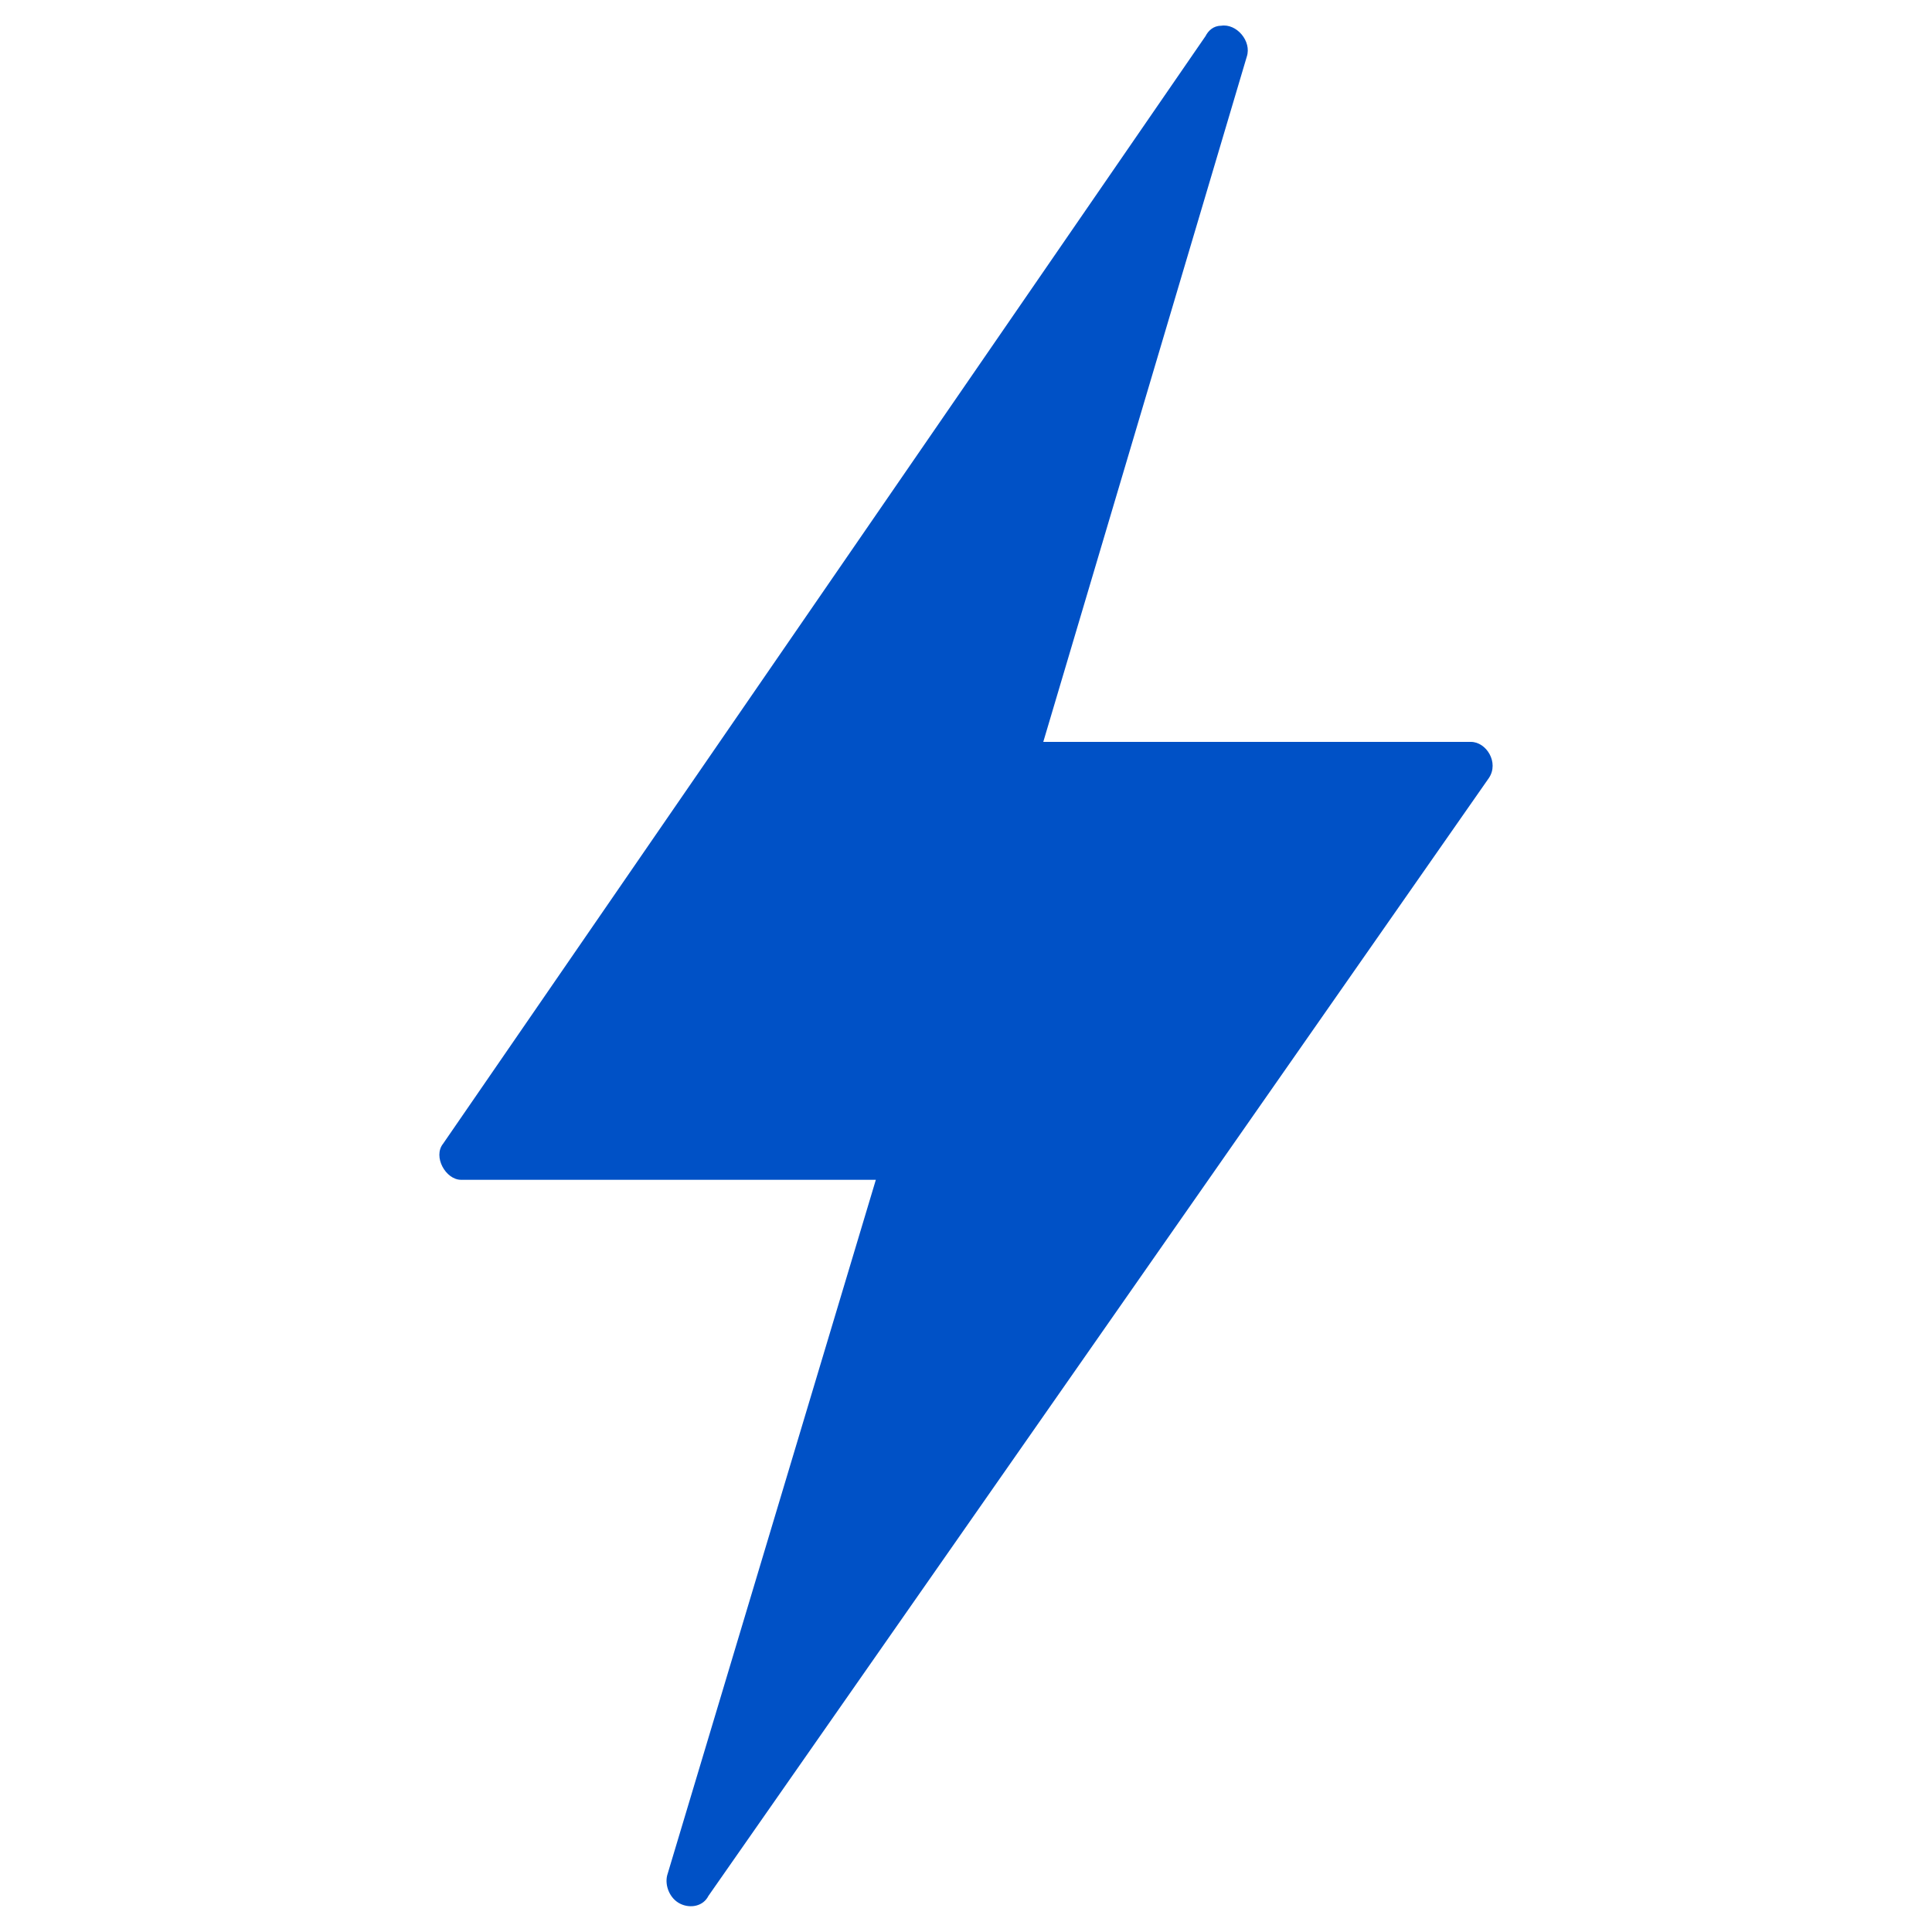 <?xml version="1.0" encoding="utf-8"?>
<!-- Generator: Adobe Illustrator 20.0.0, SVG Export Plug-In . SVG Version: 6.00 Build 0)  -->
<svg version="1.1" id="Layer_1" xmlns="http://www.w3.org/2000/svg" xmlns:xlink="http://www.w3.org/1999/xlink" x="0px" y="0px"
	 viewBox="0 0 75 75" style="enable-background:new 0 0 75 75;" xml:space="preserve">
<style type="text/css">
	.st0{fill:#0051C6;}
</style>
<path class="st0" d="M47.4,1c-0.3,0-0.5,0.2-0.6,0.4l-29.6,43c-0.4,0.5,0.1,1.4,0.7,1.4H34l-8.1,27c-0.1,0.4,0.1,0.9,0.5,1.1
	s0.9,0.1,1.1-0.3l30.3-43.4c0.4-0.6-0.1-1.4-0.7-1.4H40.5l7.9-26.6C48.6,1.6,48,0.9,47.4,1z"/>
</svg>
